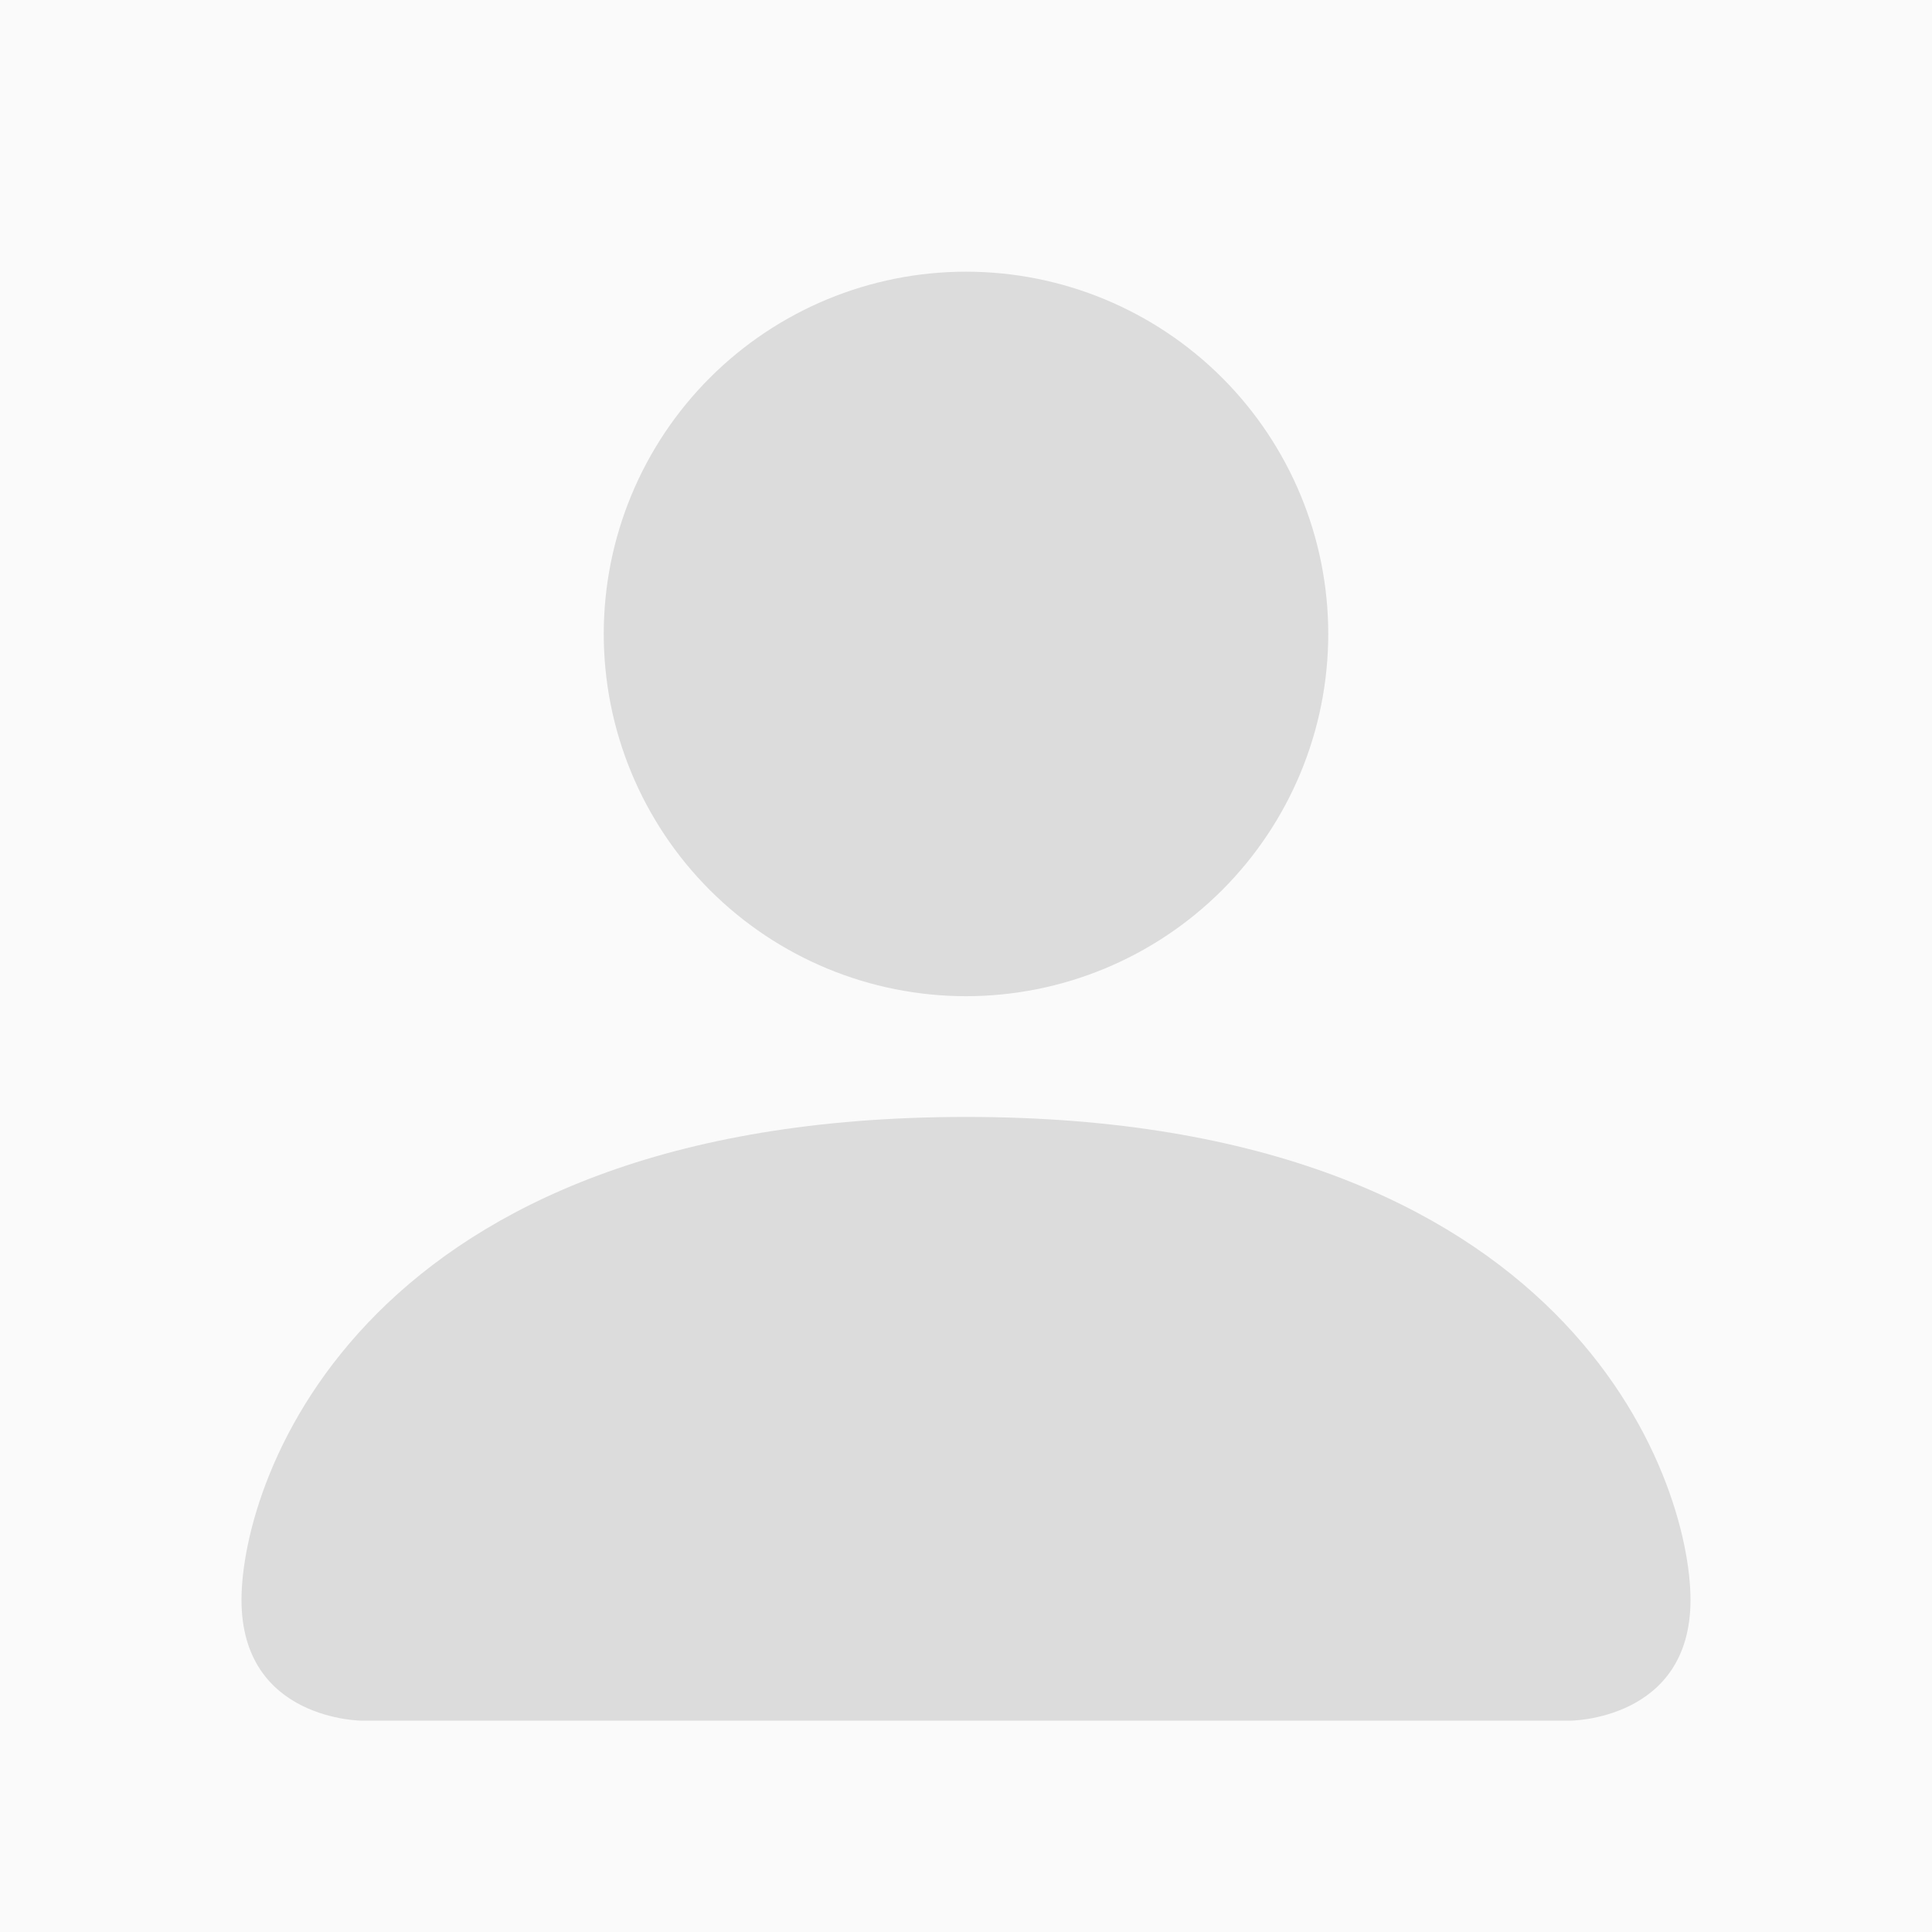 <svg fill="none" height="256" viewBox="0 0 256 256" width="256" xmlns="http://www.w3.org/2000/svg"><filter id="a" color-interpolation-filters="sRGB" filterUnits="userSpaceOnUse" height="200" width="200" x="28" y="32"><feFlood flood-opacity="0" result="BackgroundImageFix"/><feColorMatrix in="SourceAlpha" type="matrix" values="0 0 0 0 0 0 0 0 0 0 0 0 0 0 0 0 0 0 127 0"/><feOffset dy="4"/><feGaussianBlur stdDeviation="2"/><feColorMatrix type="matrix" values="0 0 0 0 0 0 0 0 0 0 0 0 0 0 0 0 0 0 0.03 0"/><feBlend in2="BackgroundImageFix" mode="normal" result="effect1_dropShadow"/><feBlend in="SourceGraphic" in2="effect1_dropShadow" mode="normal" result="shape"/></filter><path d="m0 0h256v256h-256z" fill="#fafafa"/><g filter="url(#a)"><path clip-rule="evenodd" d="m48 224s-16 0-16-16 16-64 96-64 96 48 96 64-16 16-16 16zm80-96c12.73 0 24.939-5.057 33.941-14.059s14.059-21.211 14.059-33.941-5.057-24.939-14.059-33.941c-9.002-9.002-21.211-14.059-33.941-14.059s-24.939 5.057-33.941 14.059c-9.002 9.002-14.059 21.211-14.059 33.941s5.057 24.939 14.059 33.941c9.002 9.002 21.211 14.059 33.941 14.059z" fill="#dcdcdc" fill-rule="evenodd"/></g></svg>
